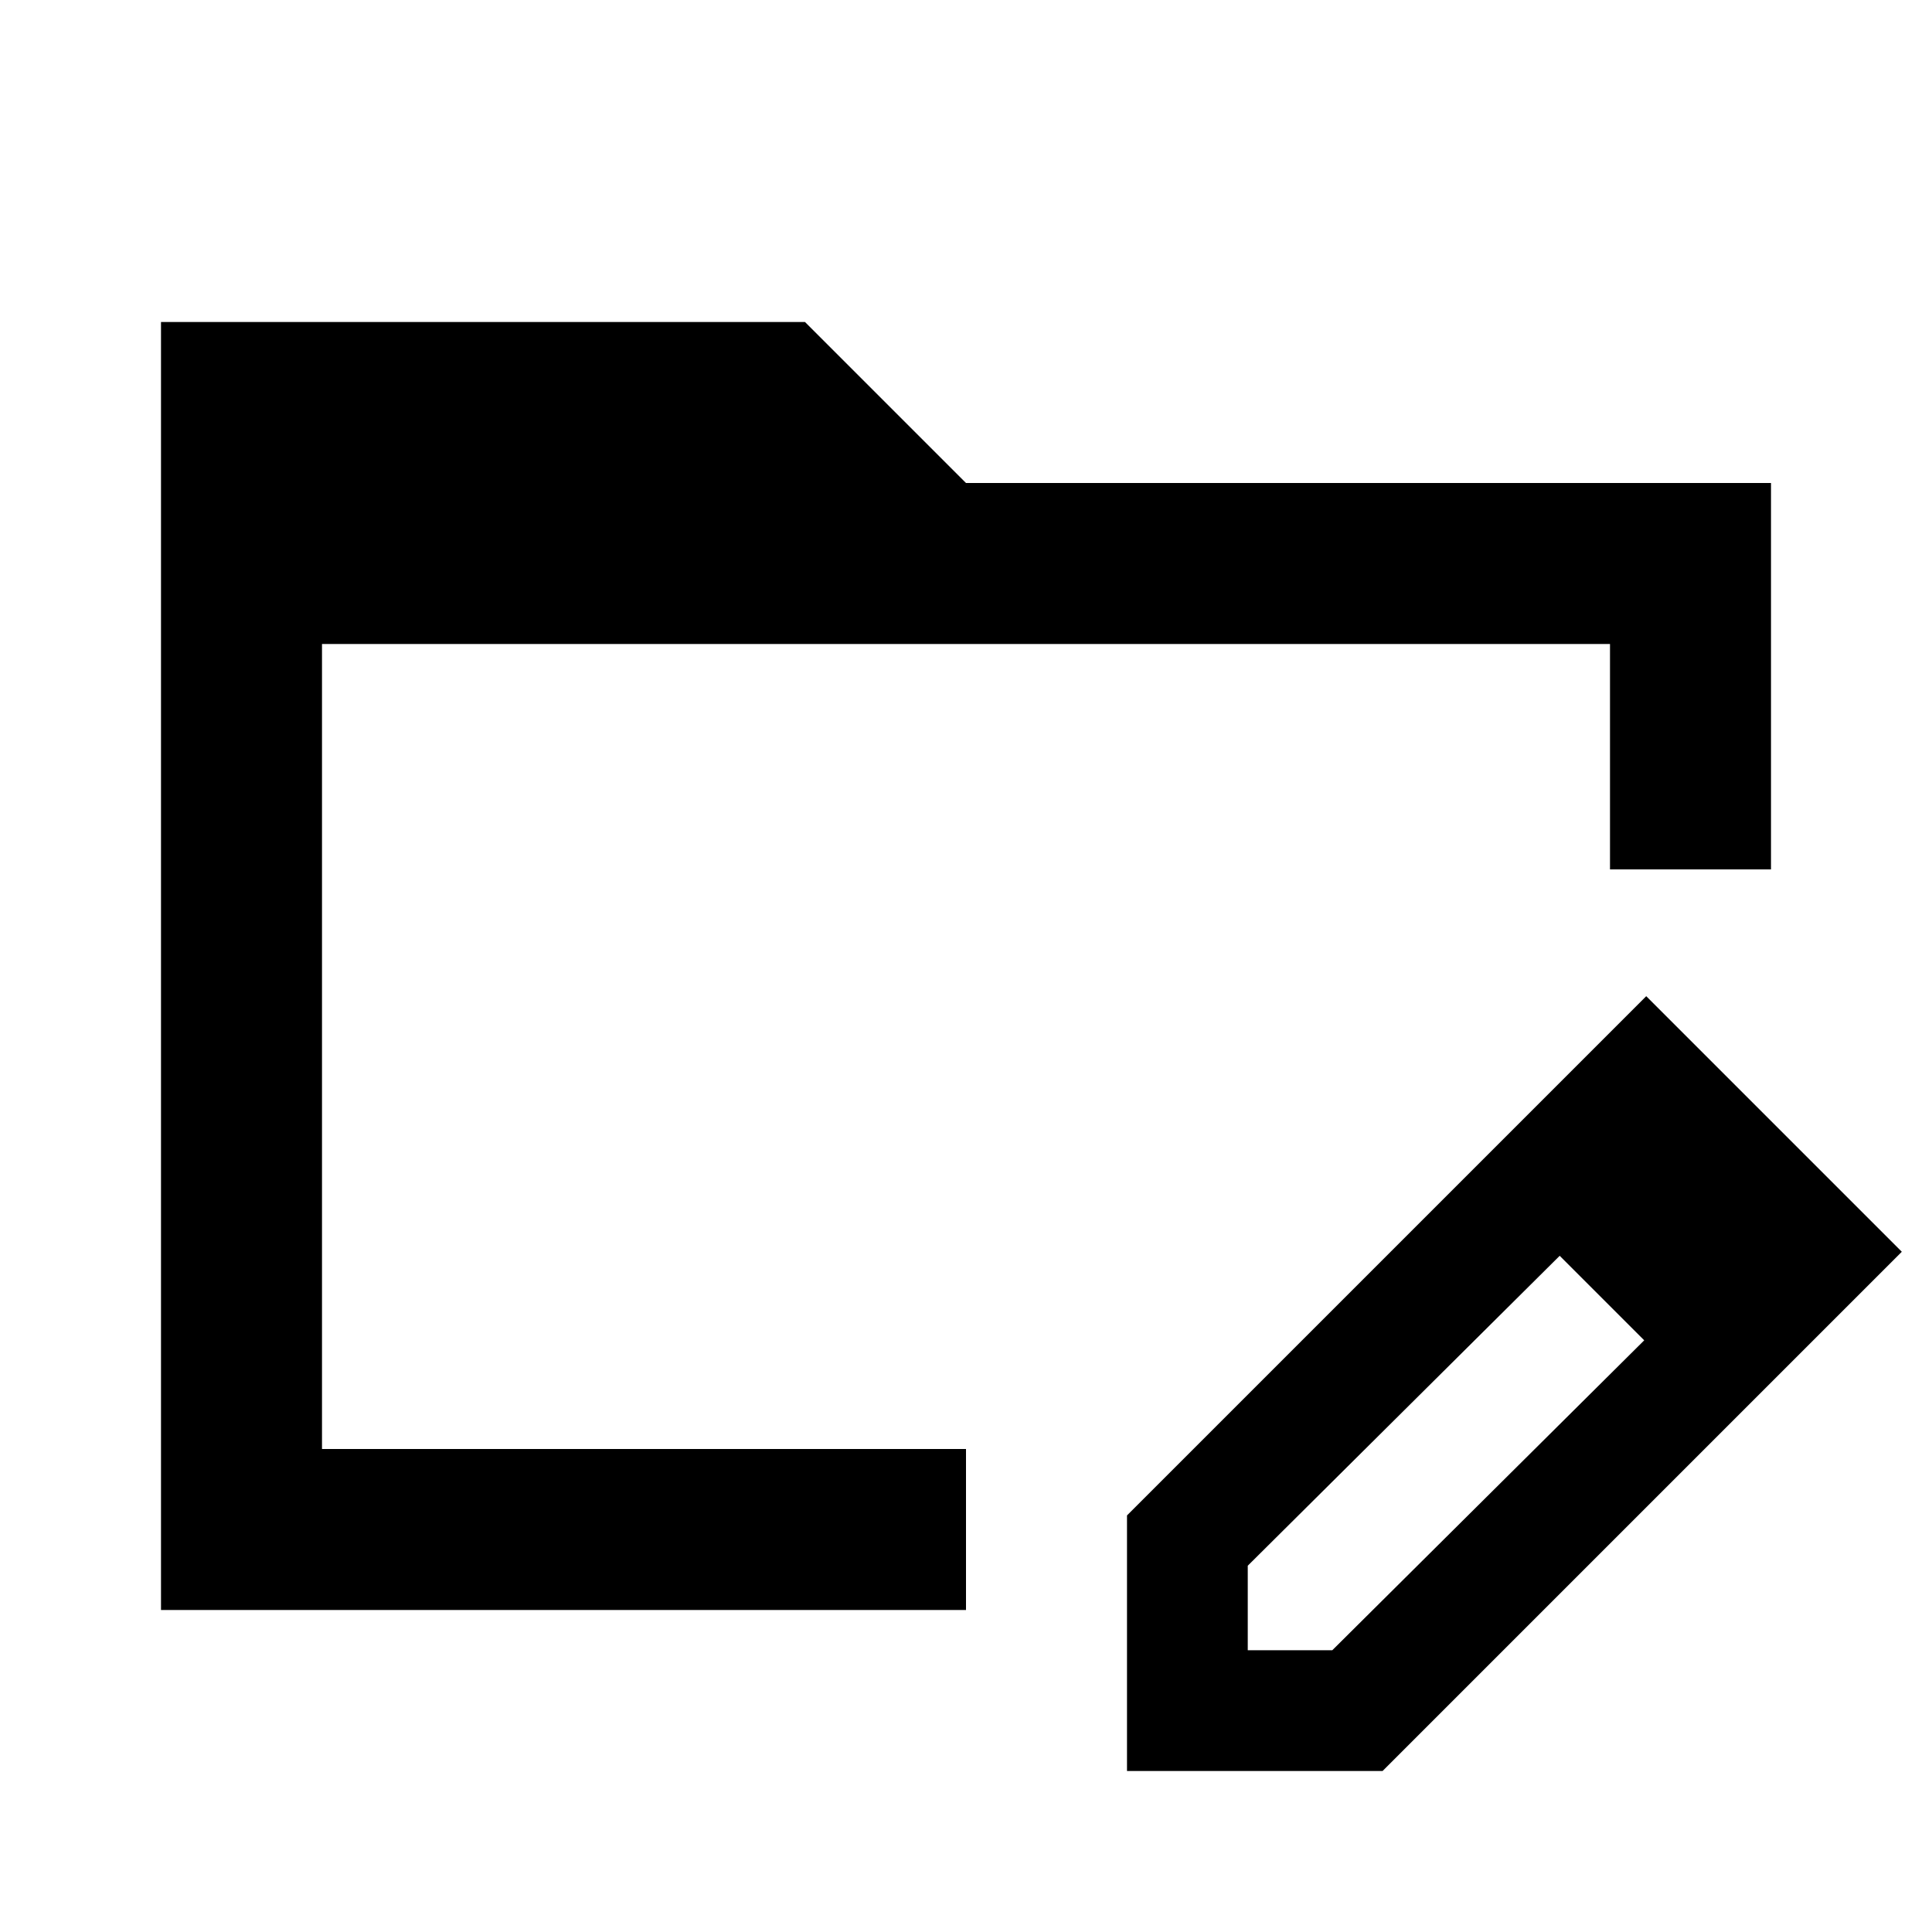 <svg xmlns="http://www.w3.org/2000/svg" width="24" height="24" viewBox="0 0 24 24"><path fill="currentColor" d="M2 20V4h8l2 2h10v4.8h-2V8H4v10h8v2H2Zm16.3-5.475l1.075 1.075l-3.875 3.85v1.05h1.05l3.875-3.85l1.05 1.05l-4.3 4.3H14v-3.175l4.3-4.3Zm3.175 3.175L18.3 14.525l2.15-2.15l3.175 3.175l-2.15 2.15ZM4 8v11.05V8Z"/></svg>